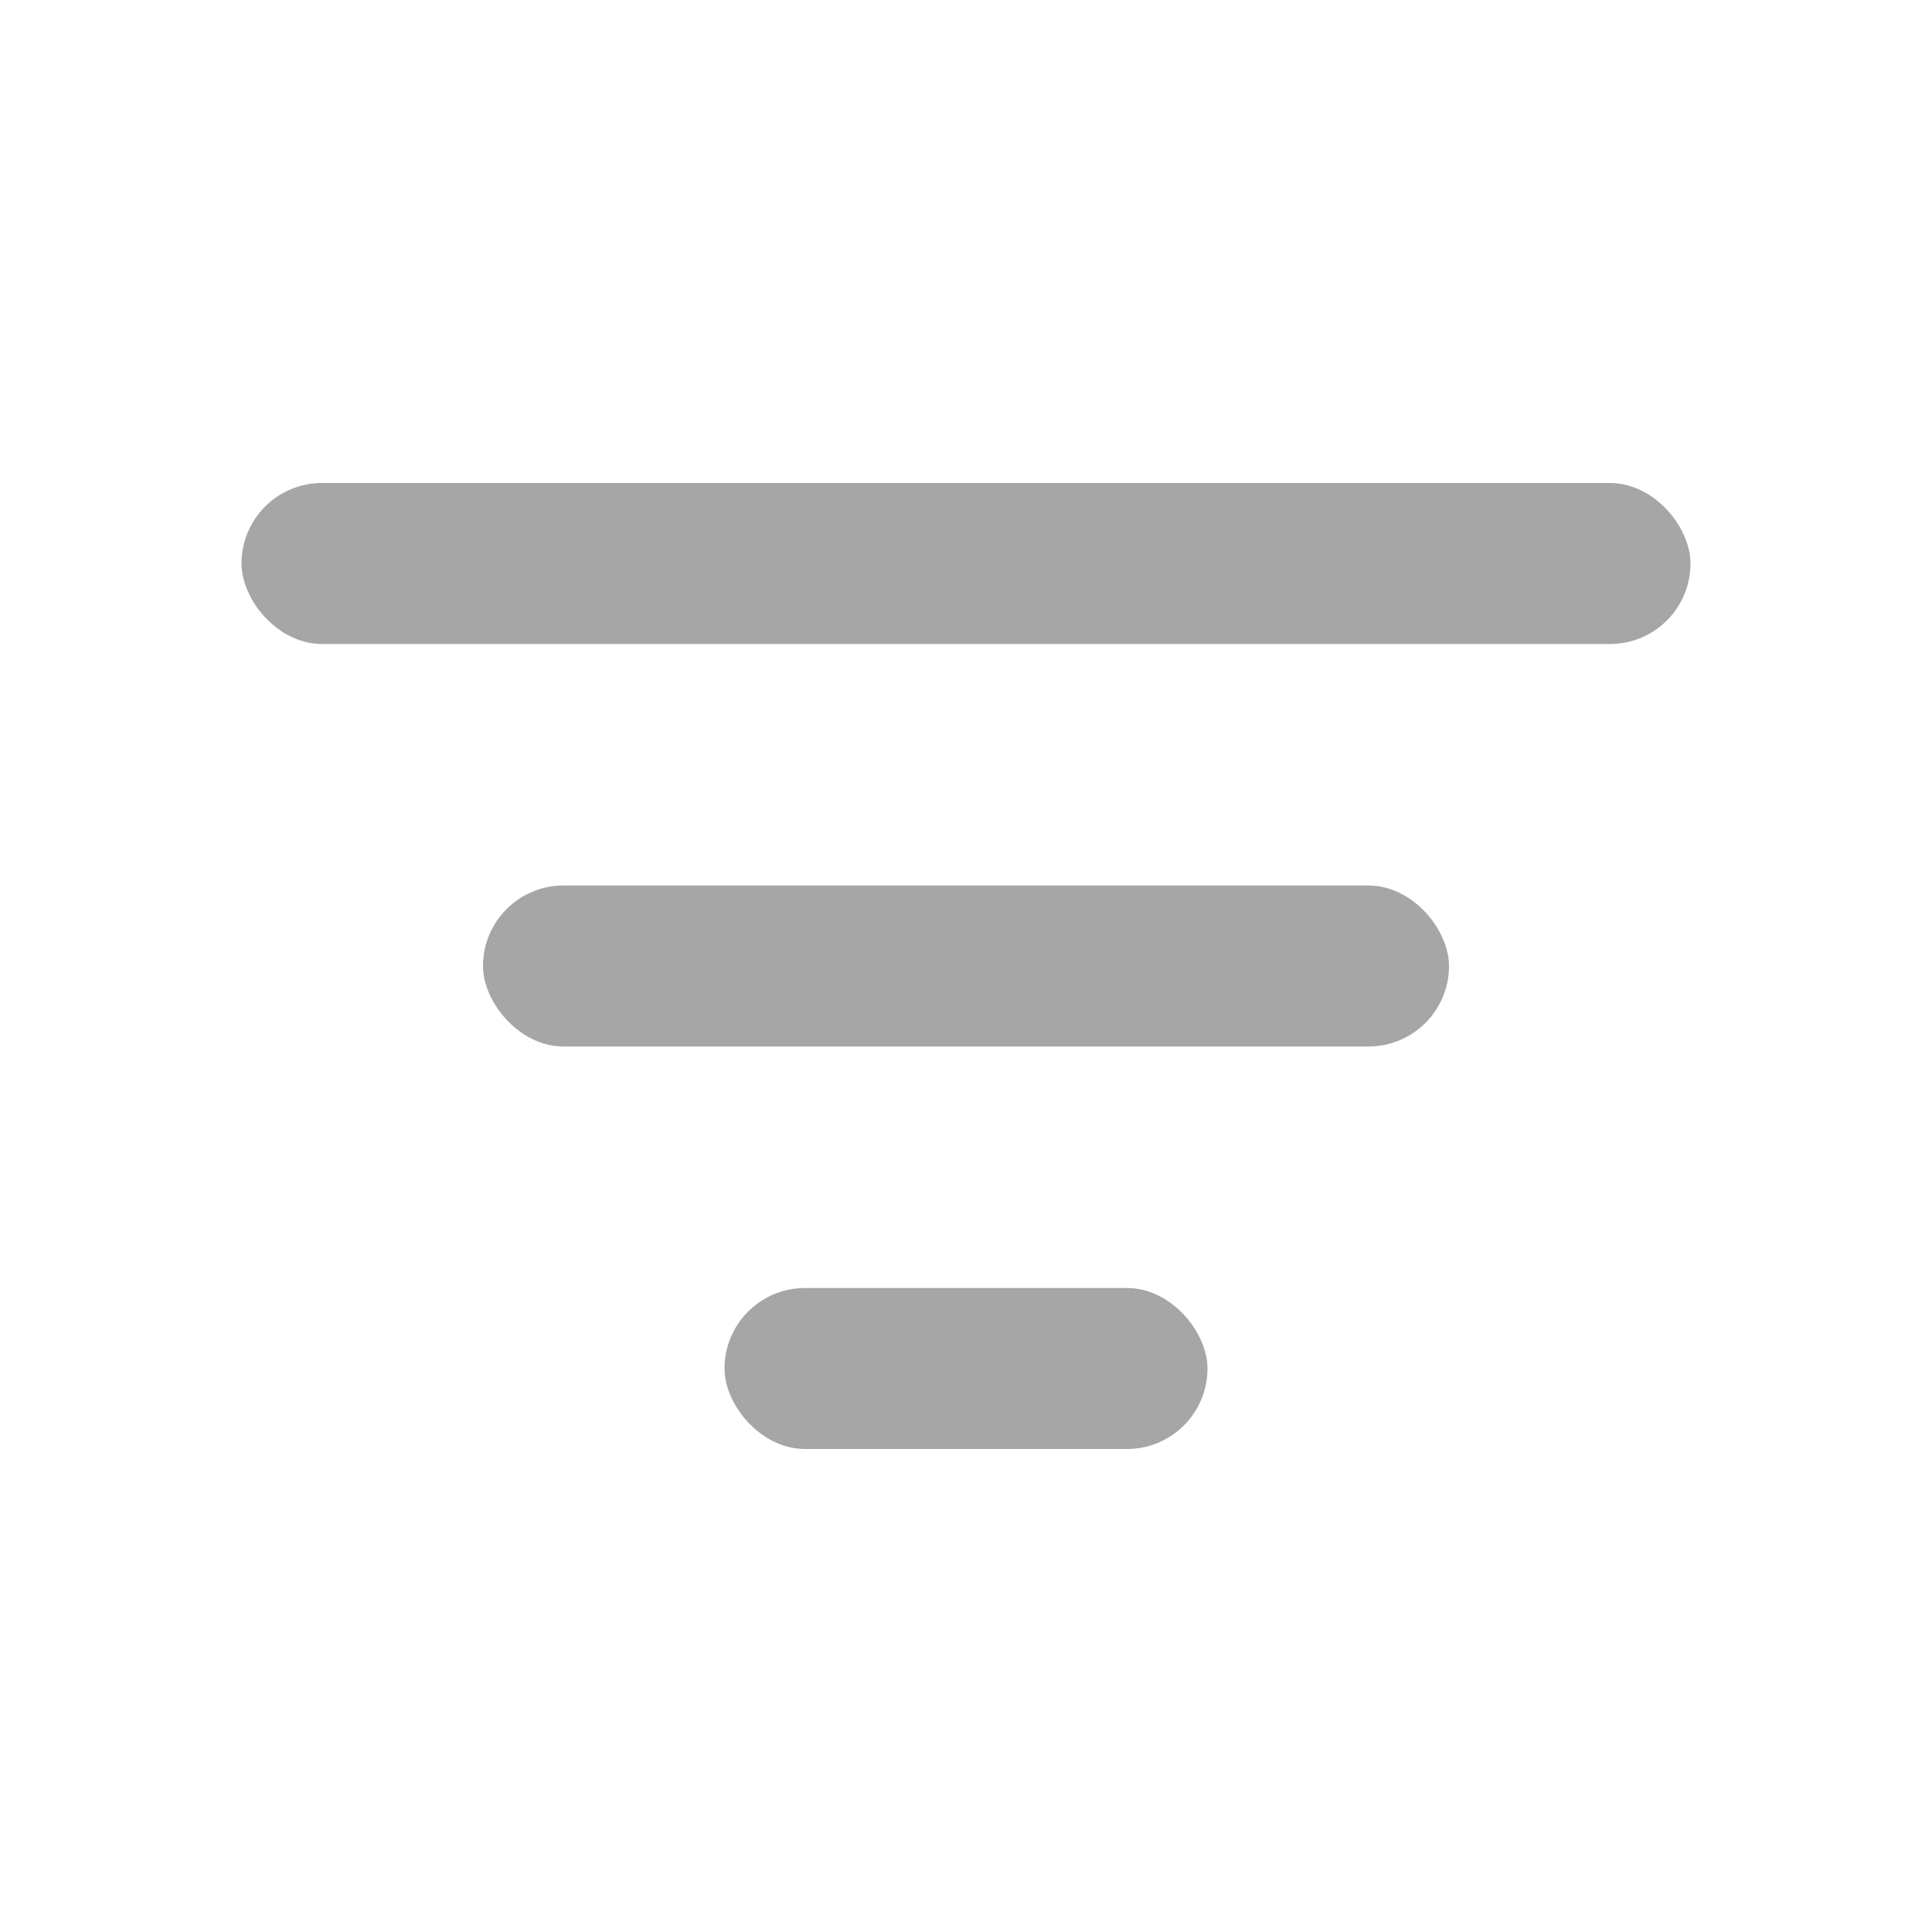 <svg width="24" height="24" viewBox="0 0 24 24" fill="none" xmlns="http://www.w3.org/2000/svg"><rect x="3" y="6" width="18" height="2" rx="1" fill="#4F4F4F" fill-opacity="0.5"></rect><rect x="6" y="11" width="12" height="2" rx="1" fill="#4F4F4F" fill-opacity="0.5"></rect><rect x="9" y="16" width="6" height="2" rx="1" fill="#4F4F4F" fill-opacity="0.5"></rect></svg>